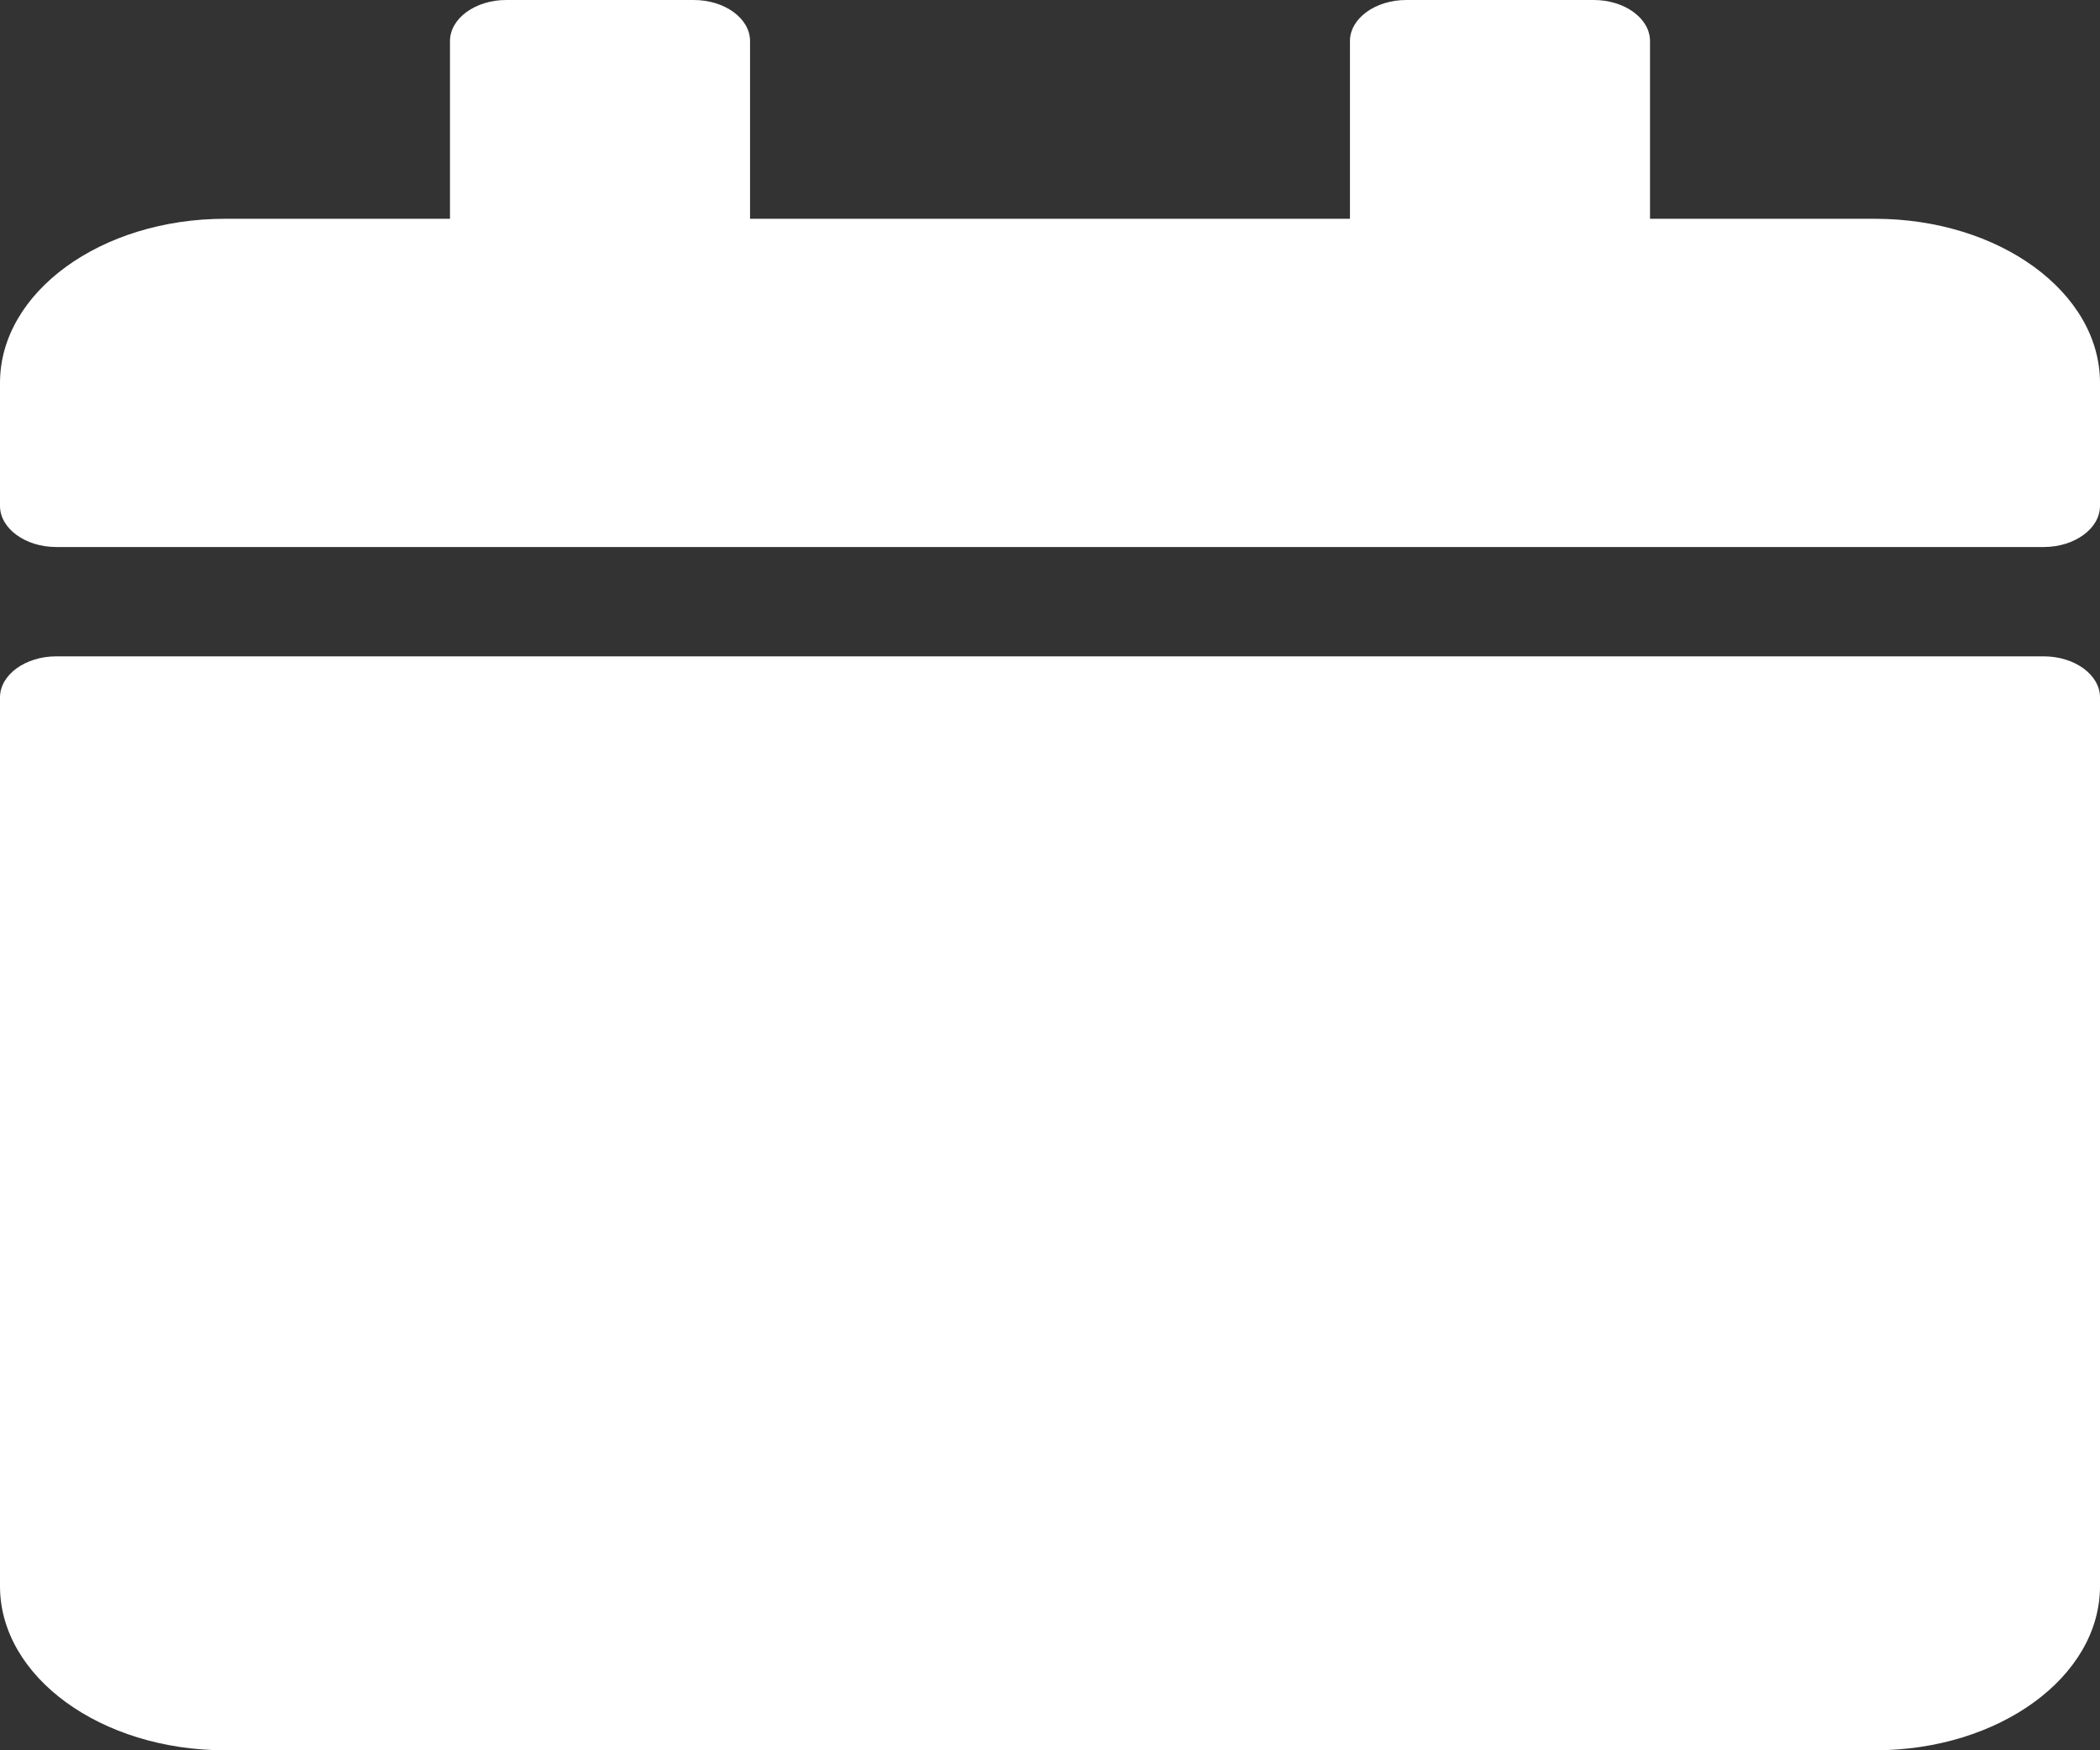 <svg width="18" height="15" viewBox="0 0 18 15" fill="none" xmlns="http://www.w3.org/2000/svg">
<rect x="0" y="0" width="18" height="15" fill="#333333" stroke="none"/>
<path id="Vector" d="M0.482 5.625H17.518C17.783 5.625 18 5.783 18 5.977V13.594C18 14.37 17.136 15 16.071 15H1.929C0.864 15 0 14.37 0 13.594V5.977C0 5.783 0.217 5.625 0.482 5.625ZM18 4.336V3.281C18 2.505 17.136 1.875 16.071 1.875H14.143V0.352C14.143 0.158 13.926 0 13.661 0H12.054C11.788 0 11.571 0.158 11.571 0.352V1.875H6.429V0.352C6.429 0.158 6.212 0 5.946 0H4.339C4.074 0 3.857 0.158 3.857 0.352V1.875H1.929C0.864 1.875 0 2.505 0 3.281V4.336C0 4.529 0.217 4.688 0.482 4.688H17.518C17.783 4.688 18 4.529 18 4.336Z" fill="white"/>
</svg>
